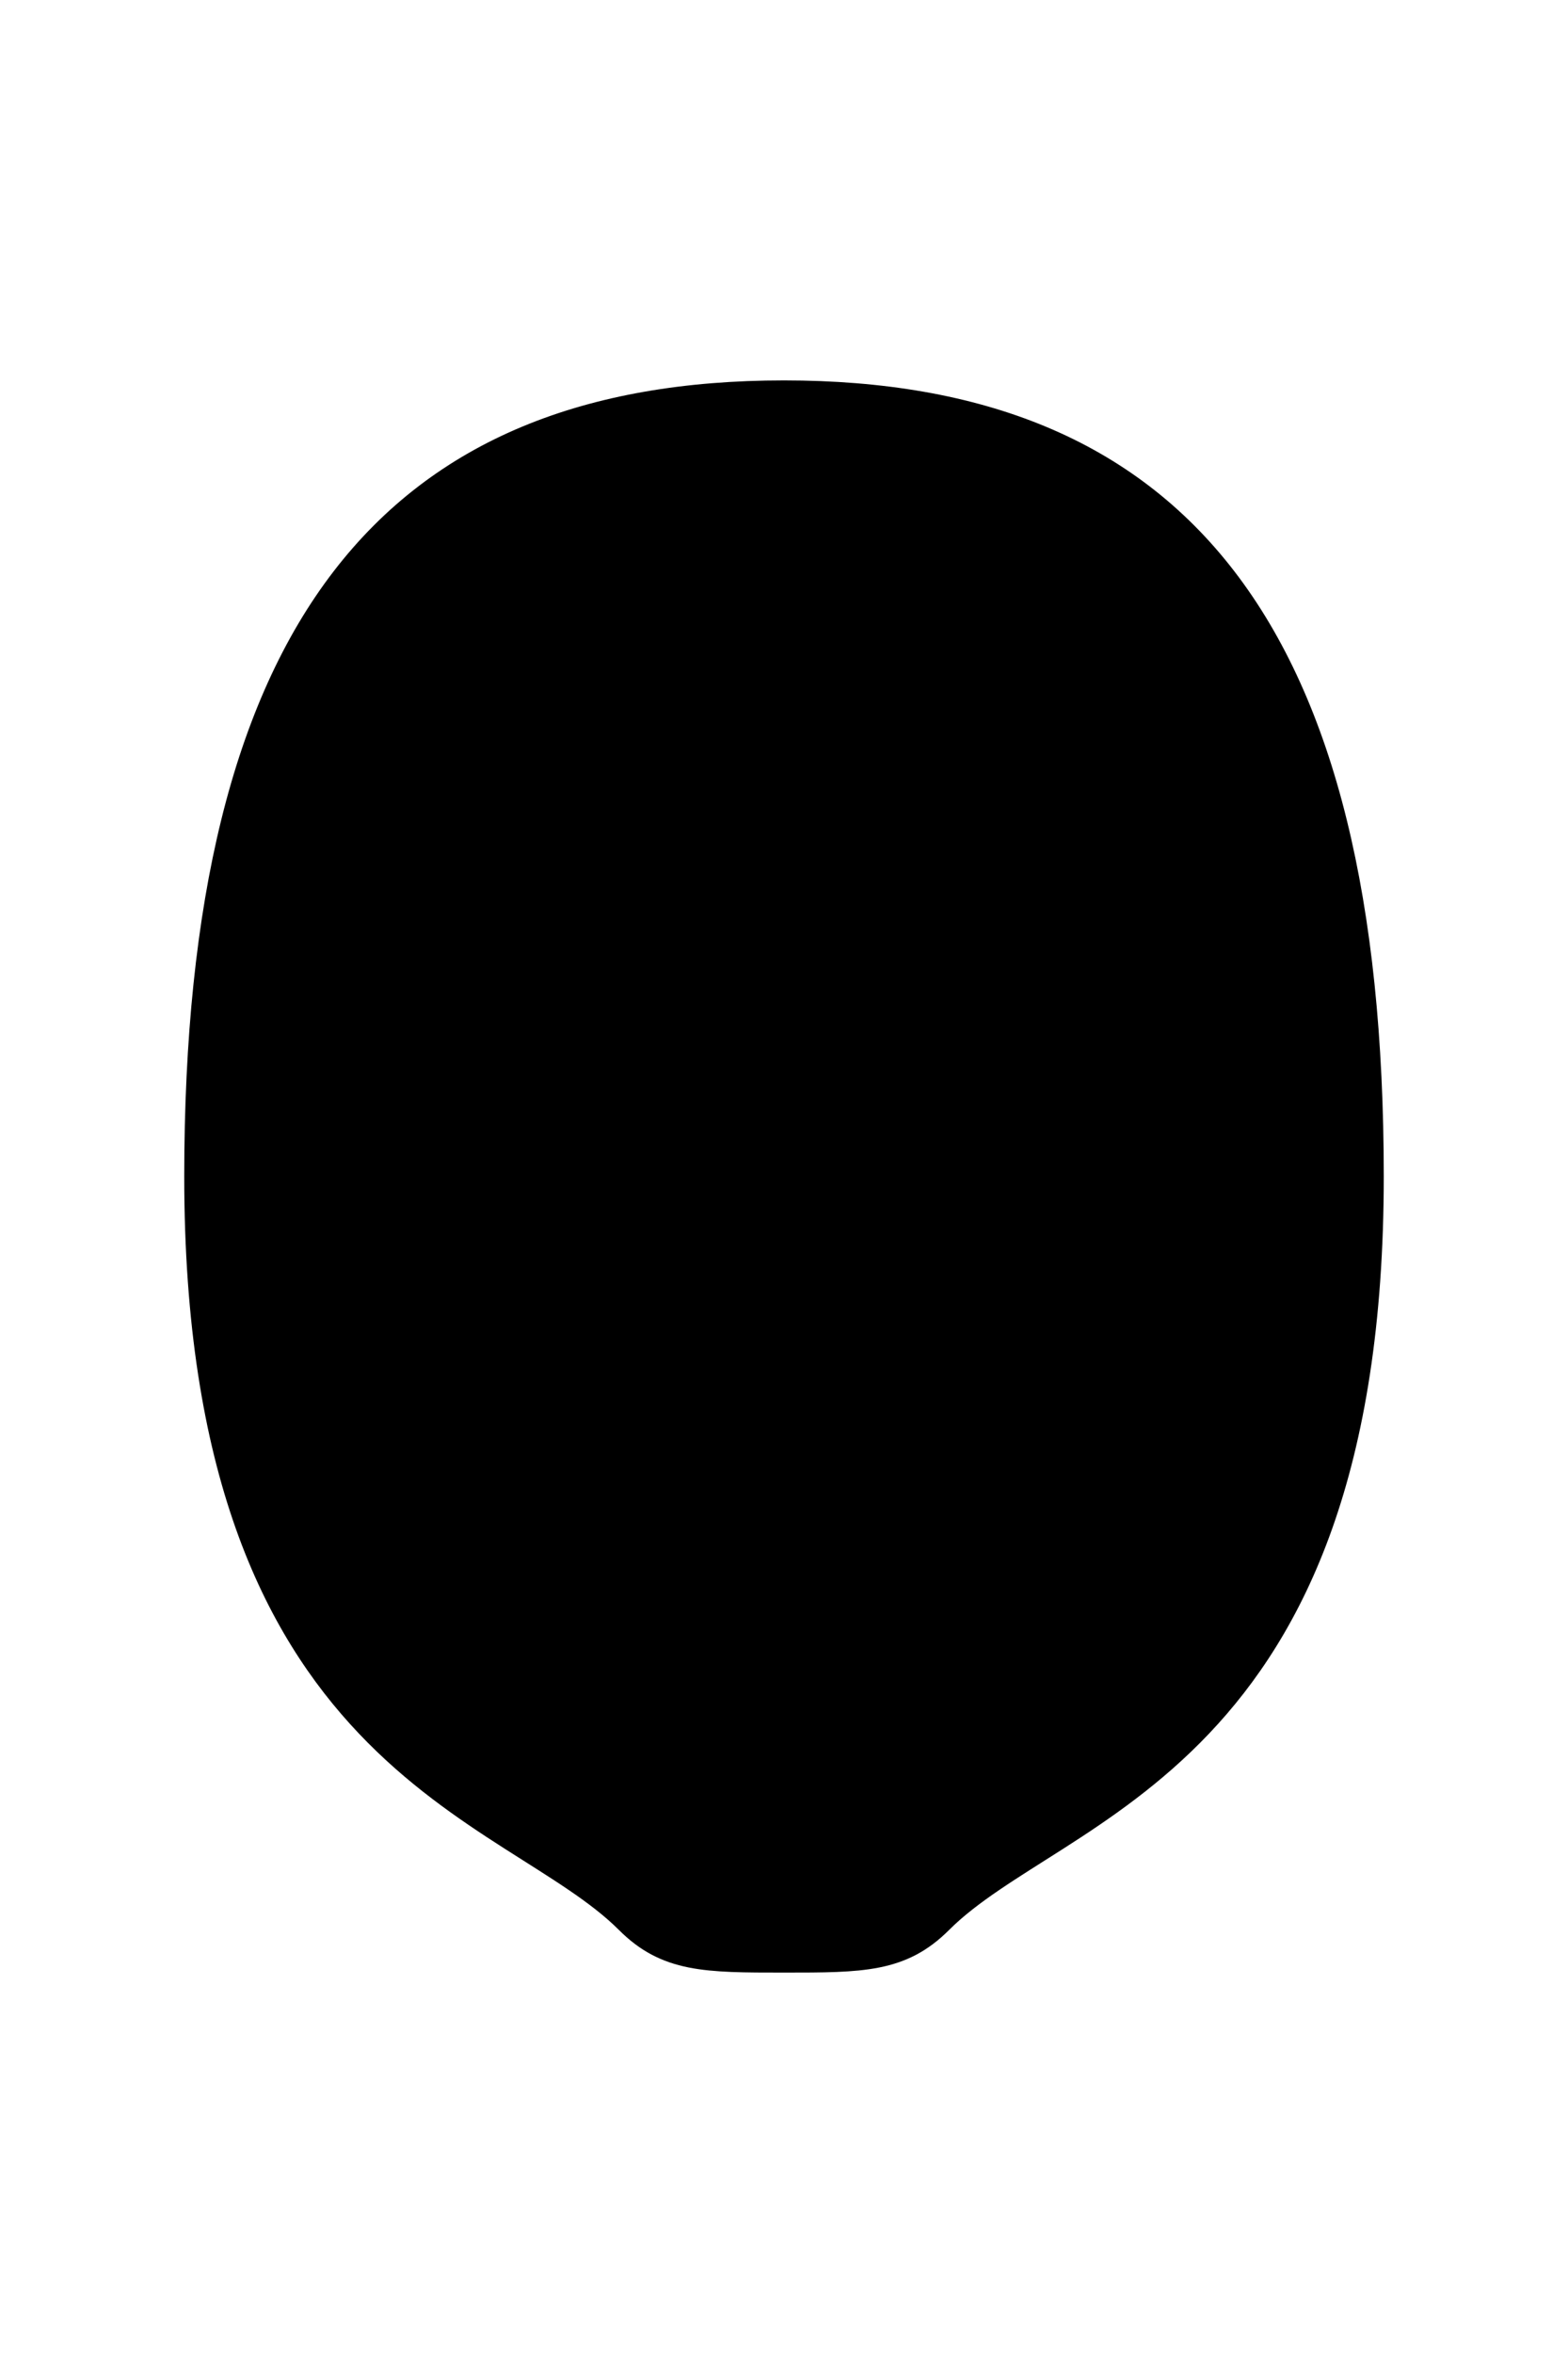 <svg xmlns="http://www.w3.org/2000/svg" viewBox="0 0 400 600" width="400" height="600">
	<path id="head 14" class="head" d="M200 100C300 100 350 160 350 300C350 450 270 460 240 490C230 500 220 500 200 500C180 500 170 500 160 490C130 460 50 450 50 300C50 160 100 100 200 100Z" fill="$[skinColor]" stroke="#000000" stroke-width="6"/>
	<path id="headShave" class="headShave" d="M60 300L50 300C50 160 100 100 200 100C300 100 350 160 350 300L340 300C340 300 340 295 340 290C340 285 330 270 325 265C320 260 320 210 310 200C270 160 250 200 200 200C150 200 130 160 90 200C80 210 80 260 75 265C70 270 60 285 60 290C60 295 60 300 60 300Z" fill="$[headShave]"/>
	<path id="faceShave" class="faceShave" d="M200 410C230 410 250 420 250 420C280 420 340 405 340 300L350 300C350 450 270 460 240 490C230 500 220 500 200 500C180 500 170.12 499.88 160 490C130 460.69 50 450 50 300L60 300C60 405 120 420 150 420C150 420 170 410 200 410Z"  fill="$[faceShave]"/>
</svg>
